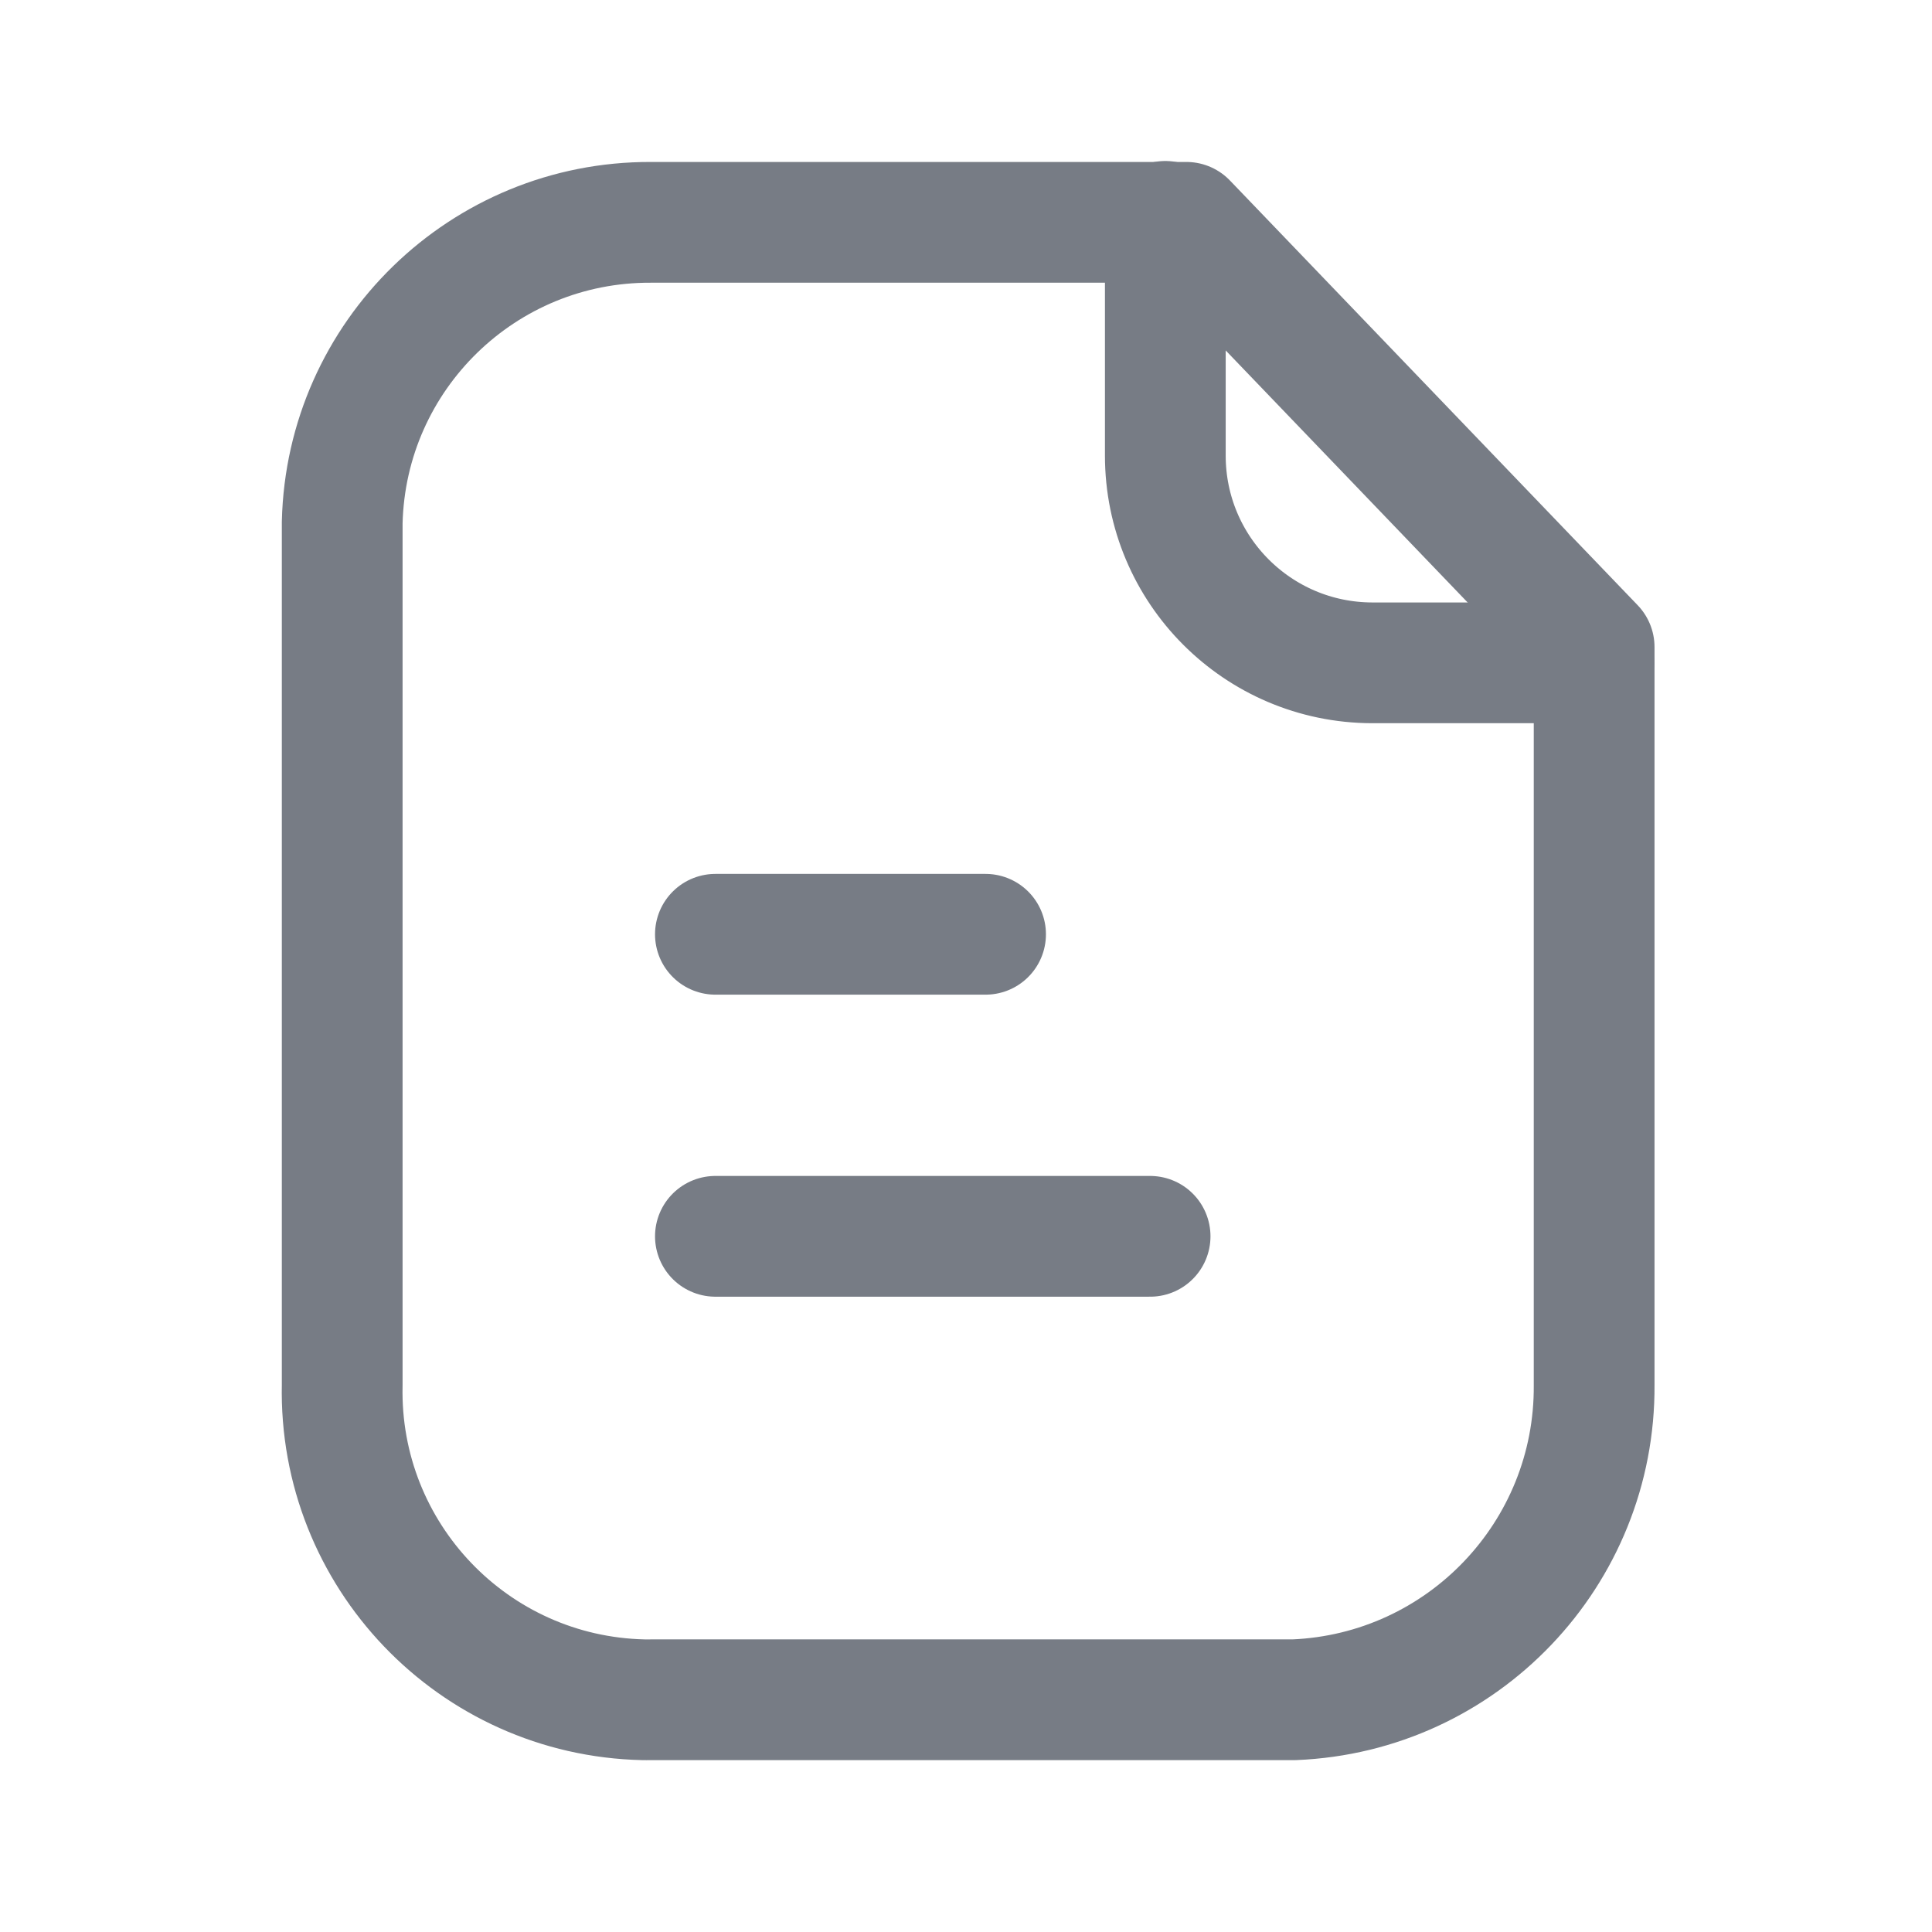 <svg width="24" height="24" viewBox="0 0 24 24" fill="none" xmlns="http://www.w3.org/2000/svg">
<path fill-rule="evenodd" clip-rule="evenodd" d="M14.738 2.762H8.085C6.005 2.754 4.3 4.412 4.251 6.491V17.204C4.205 19.317 5.88 21.068 7.993 21.115C8.024 21.115 8.054 21.116 8.085 21.115H16.074C18.168 21.03 19.818 19.3 19.803 17.204V8.038L14.738 2.762Z" stroke="#777C85" stroke-width="1.5" stroke-linecap="round" stroke-linejoin="round"/>
<path d="M14.476 2.75V5.659C14.476 7.079 15.624 8.23 17.044 8.234H19.799" stroke="#777C85" stroke-width="1.5" stroke-linecap="round" stroke-linejoin="round"/>
<path d="M14.287 15.358H8.887" stroke="#777C85" stroke-width="1.5" stroke-linecap="round" stroke-linejoin="round"/>
<path d="M12.243 11.606H8.887" stroke="#777C85" stroke-width="1.5" stroke-linecap="round" stroke-linejoin="round"/>
</svg>
